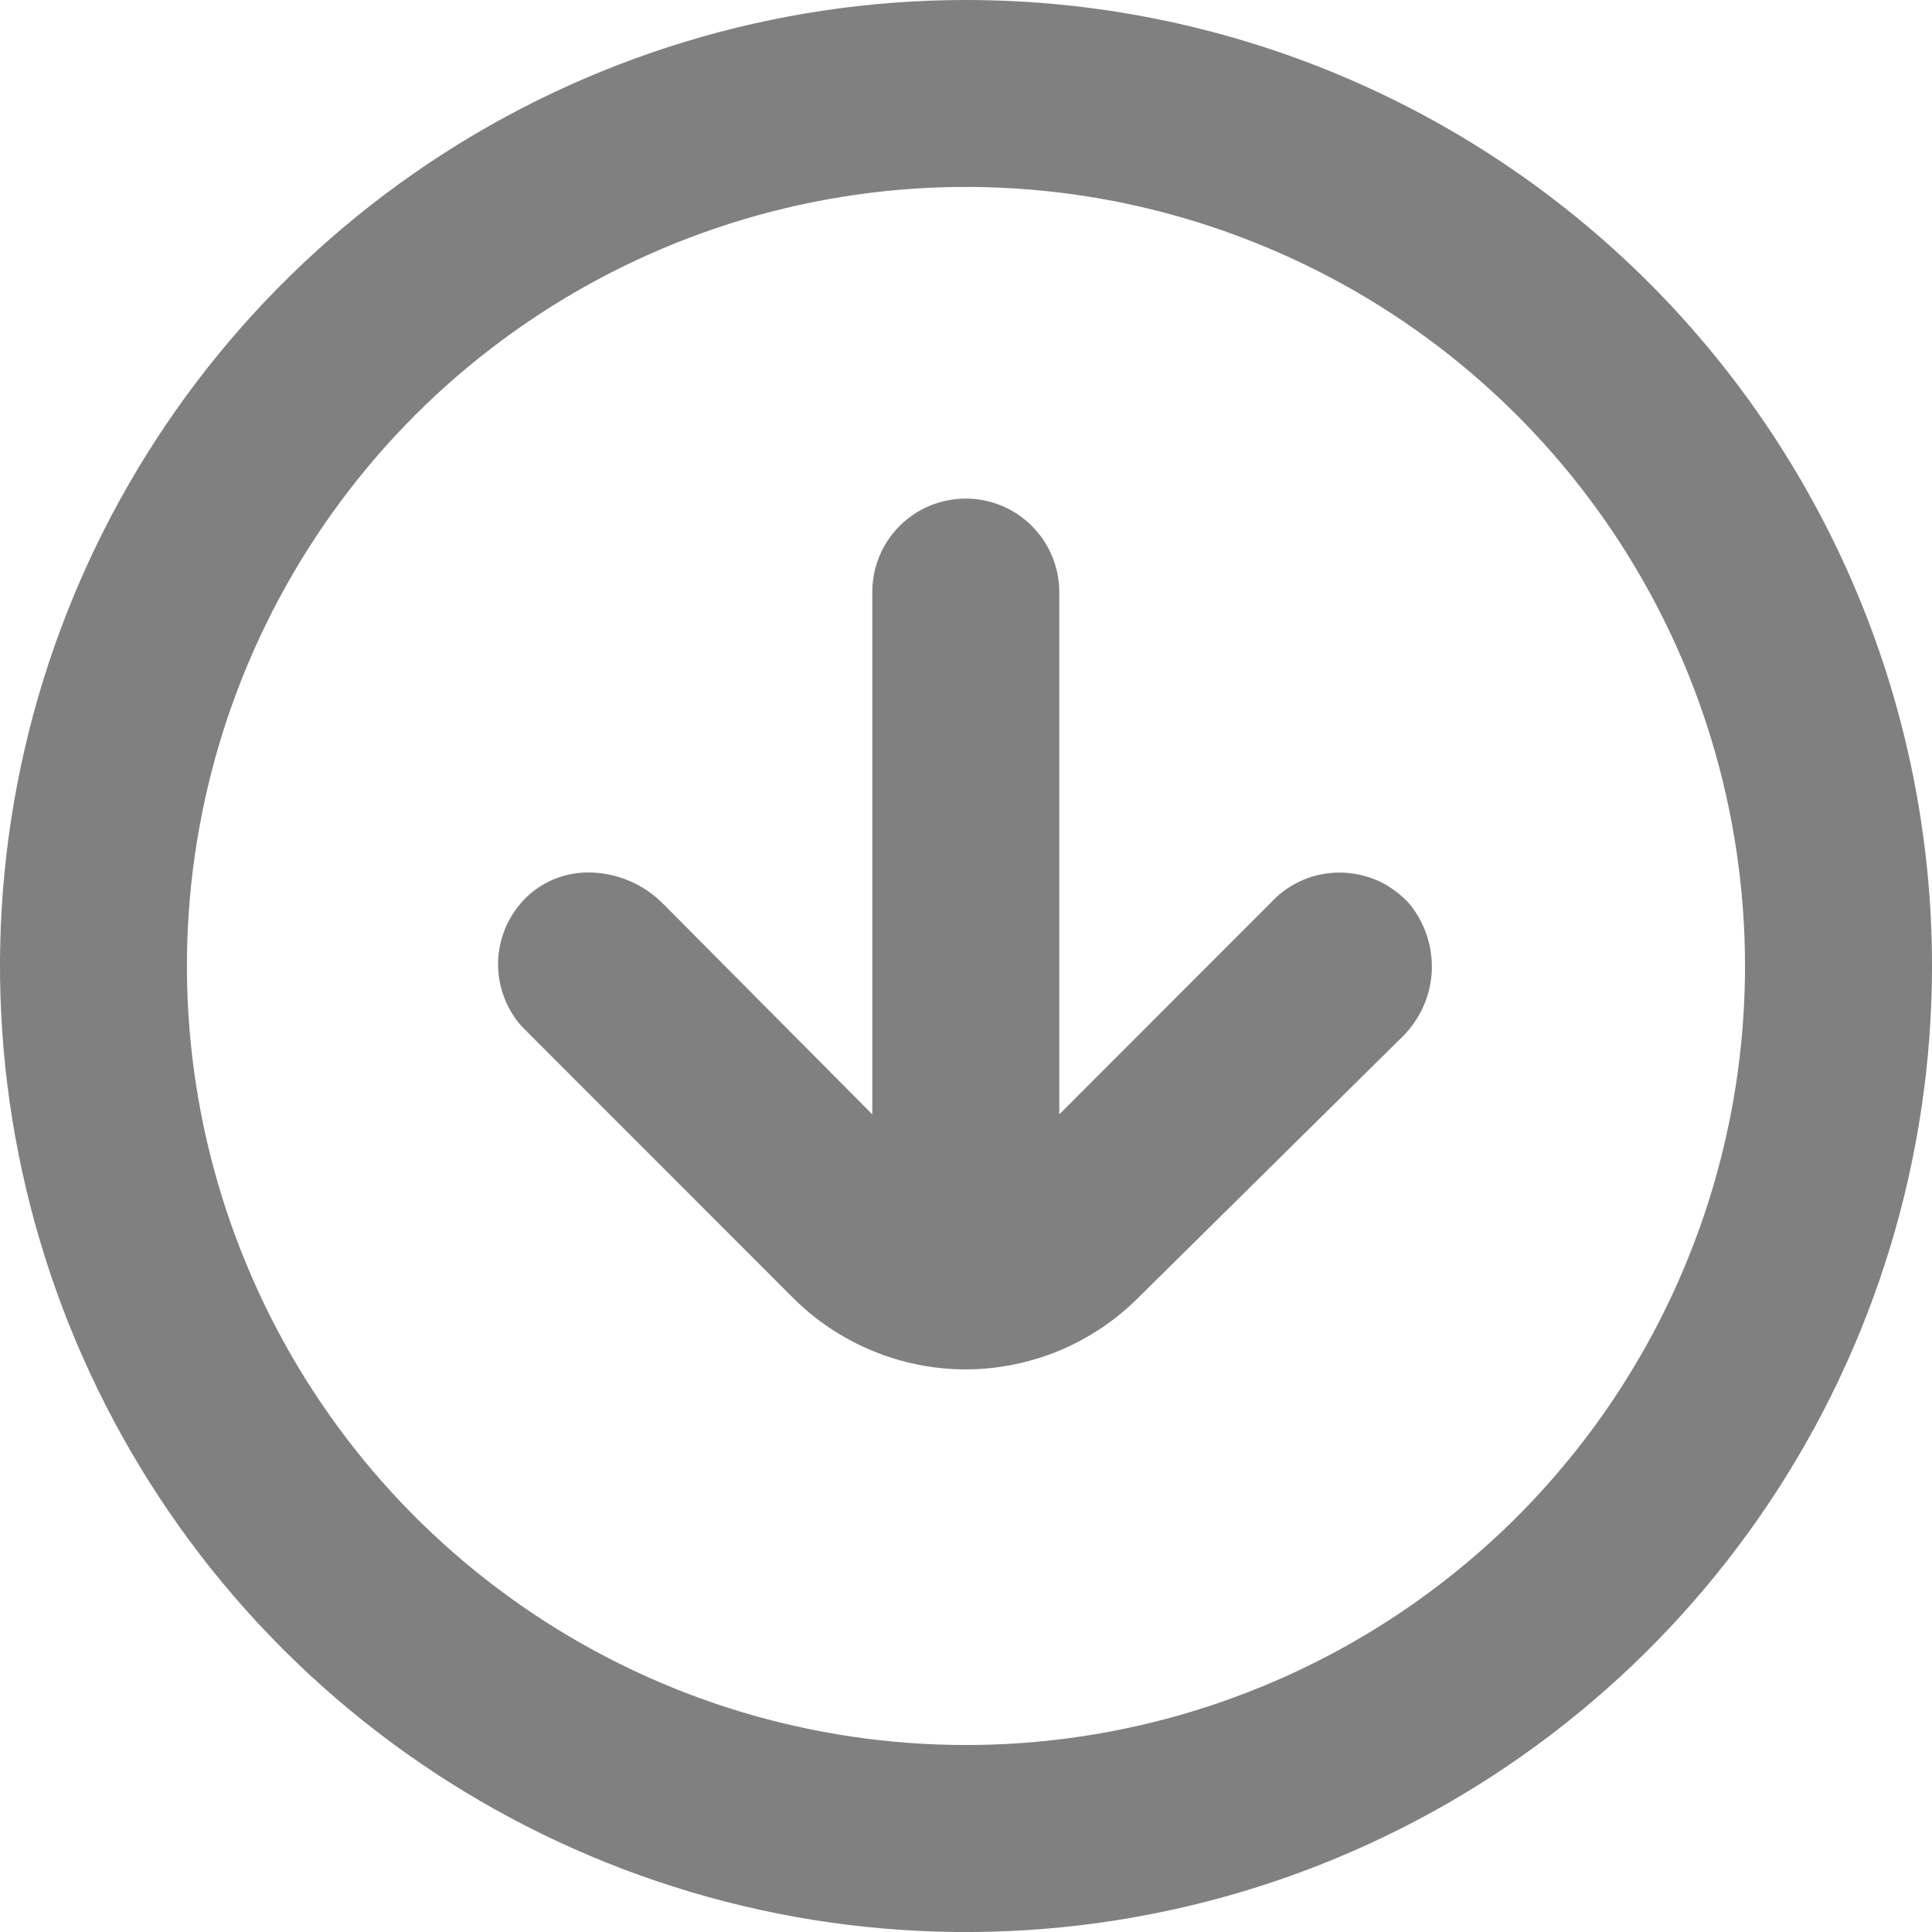 <svg width="14" height="14" viewBox="0 0 14 14" fill="none" xmlns="http://www.w3.org/2000/svg">
<path d="M7 0C5.616 0 4.262 0.411 3.111 1.18C1.96 1.949 1.063 3.042 0.533 4.321C0.003 5.6 -0.136 7.008 0.135 8.366C0.405 9.723 1.071 10.971 2.05 11.95C3.029 12.929 4.277 13.595 5.634 13.866C6.992 14.136 8.4 13.997 9.679 13.467C10.958 12.937 12.051 12.04 12.82 10.889C13.589 9.738 14 8.384 14 7C14 5.143 13.262 3.363 11.95 2.05C10.637 0.737 8.857 0 7 0ZM7 12.645C5.883 12.645 4.792 12.314 3.864 11.694C2.935 11.073 2.212 10.192 1.785 9.16C1.357 8.129 1.245 6.994 1.463 5.899C1.681 4.804 2.219 3.798 3.008 3.008C3.798 2.219 4.804 1.681 5.899 1.463C6.994 1.245 8.129 1.357 9.16 1.785C10.192 2.212 11.073 2.935 11.694 3.864C12.314 4.792 12.645 5.883 12.645 7C12.645 8.497 12.05 9.933 10.992 10.992C9.933 12.05 8.497 12.645 7 12.645Z" fill="#808080"/>
<path d="M10.212 6.548C10.152 6.482 10.08 6.428 10 6.389C9.92 6.351 9.833 6.329 9.744 6.324C9.655 6.319 9.566 6.332 9.482 6.361C9.398 6.391 9.32 6.437 9.254 6.496L9.229 6.521L7.676 8.075V4.29C7.676 4.111 7.604 3.938 7.477 3.811C7.35 3.684 7.178 3.613 6.998 3.613C6.819 3.613 6.646 3.684 6.519 3.811C6.392 3.938 6.321 4.111 6.321 4.29V8.075L4.804 6.548C4.663 6.406 4.471 6.325 4.271 6.322C4.111 6.32 3.955 6.377 3.835 6.483C3.769 6.542 3.715 6.614 3.676 6.694C3.638 6.775 3.615 6.862 3.61 6.951C3.606 7.04 3.618 7.129 3.648 7.213C3.678 7.297 3.723 7.374 3.783 7.44L3.808 7.465L5.747 9.405C5.911 9.569 6.106 9.699 6.321 9.788C6.535 9.877 6.765 9.923 6.997 9.923C7.229 9.923 7.459 9.877 7.674 9.788C7.888 9.699 8.083 9.569 8.247 9.405L10.16 7.515C10.288 7.39 10.365 7.221 10.375 7.042C10.384 6.863 10.326 6.686 10.212 6.548Z" fill="#808080"/>
</svg>
